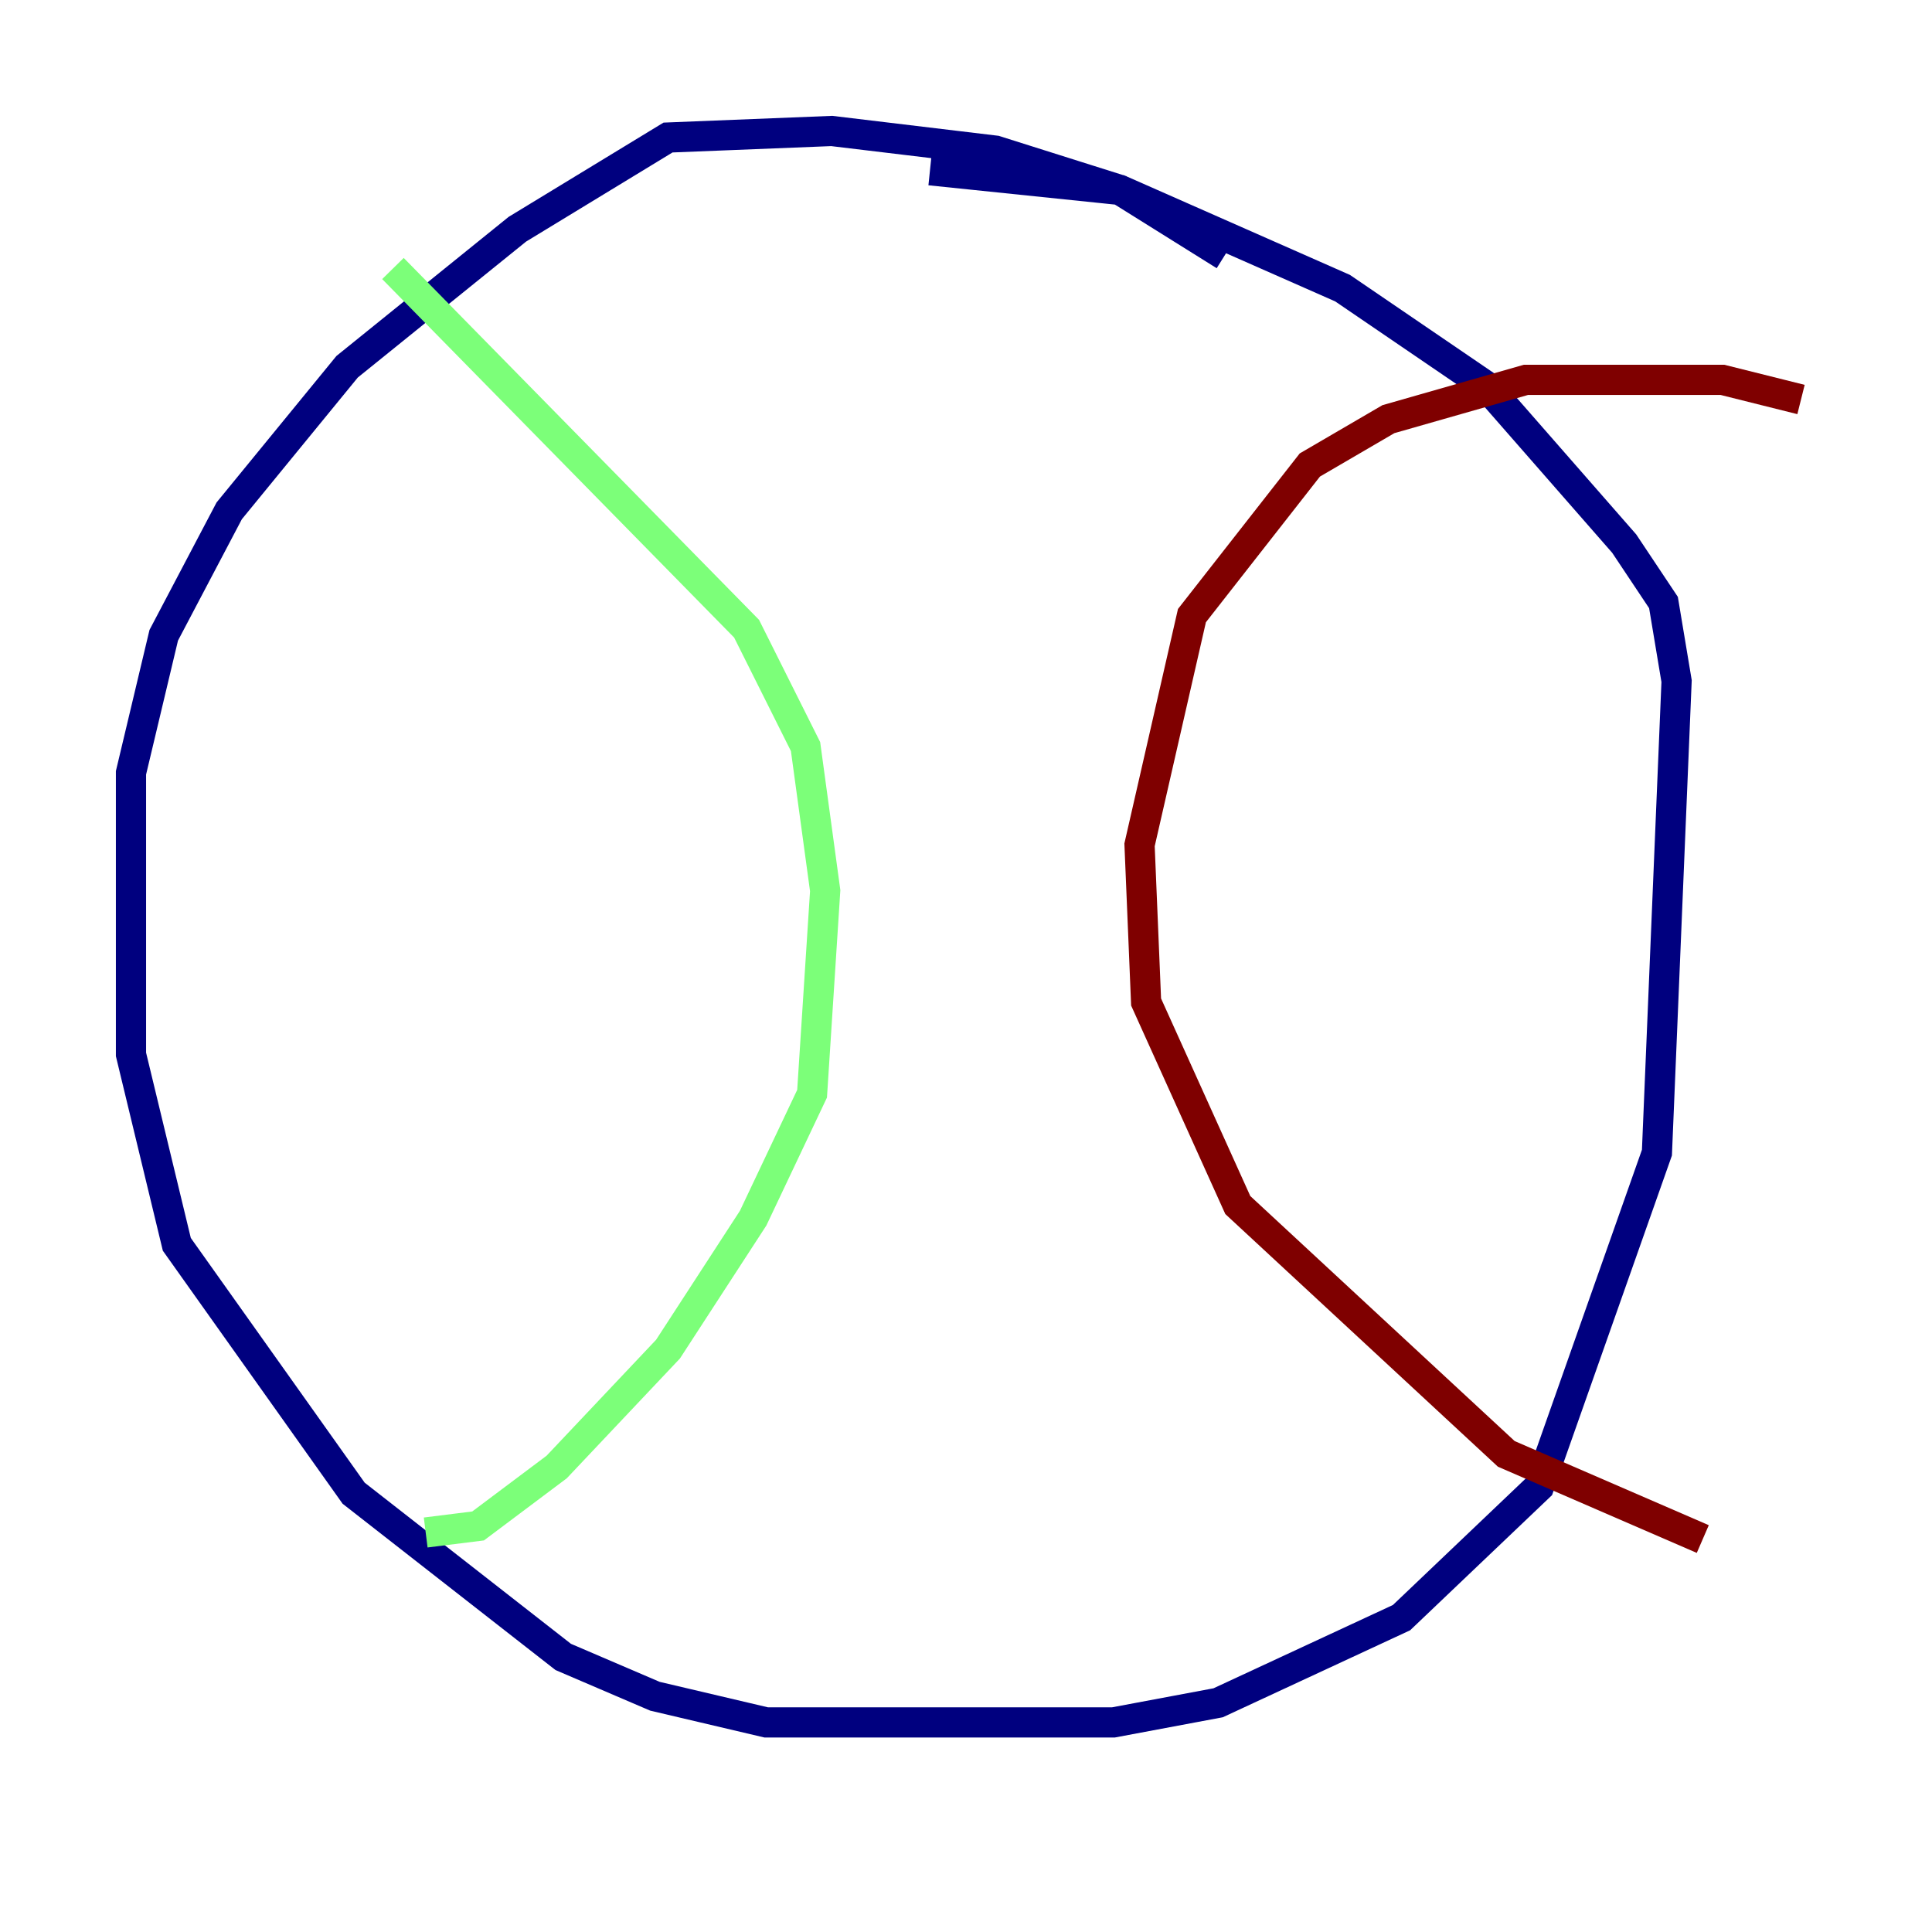 <?xml version="1.0" encoding="utf-8" ?>
<svg baseProfile="tiny" height="128" version="1.2" viewBox="0,0,128,128" width="128" xmlns="http://www.w3.org/2000/svg" xmlns:ev="http://www.w3.org/2001/xml-events" xmlns:xlink="http://www.w3.org/1999/xlink"><defs /><polyline fill="none" points="81.139,16.922 74.197,12.583 65.953,9.98 55.105,8.678 44.258,9.112 34.278,15.186 22.997,24.298 15.186,33.844 10.848,42.088 8.678,51.2 8.678,69.858 11.715,82.441 23.43,98.929 37.315,109.776 43.39,112.38 50.766,114.115 73.763,114.115 80.705,112.814 92.854,107.173 101.966,98.495 109.776,76.366 111.078,45.125 110.21,39.919 107.607,36.014 98.495,25.6 88.949,19.091 74.197,12.583 61.614,11.281" stroke="#00007f" stroke-width="2" /><polyline fill="none" points="26.034,17.79 49.464,41.654 53.37,49.464 54.671,59.01 53.803,72.461 49.898,80.705 44.258,89.383 36.881,97.193 31.675,101.098 28.203,101.532" stroke="#7cff79" stroke-width="2" /><polyline fill="none" points="119.322,26.468 114.115,25.166 101.098,25.166 91.986,27.77 86.78,30.807 78.969,40.786 75.498,55.973 75.932,66.386 82.007,79.837 99.797,96.325 112.814,101.966" stroke="#7f0000" stroke-width="2" /></svg>